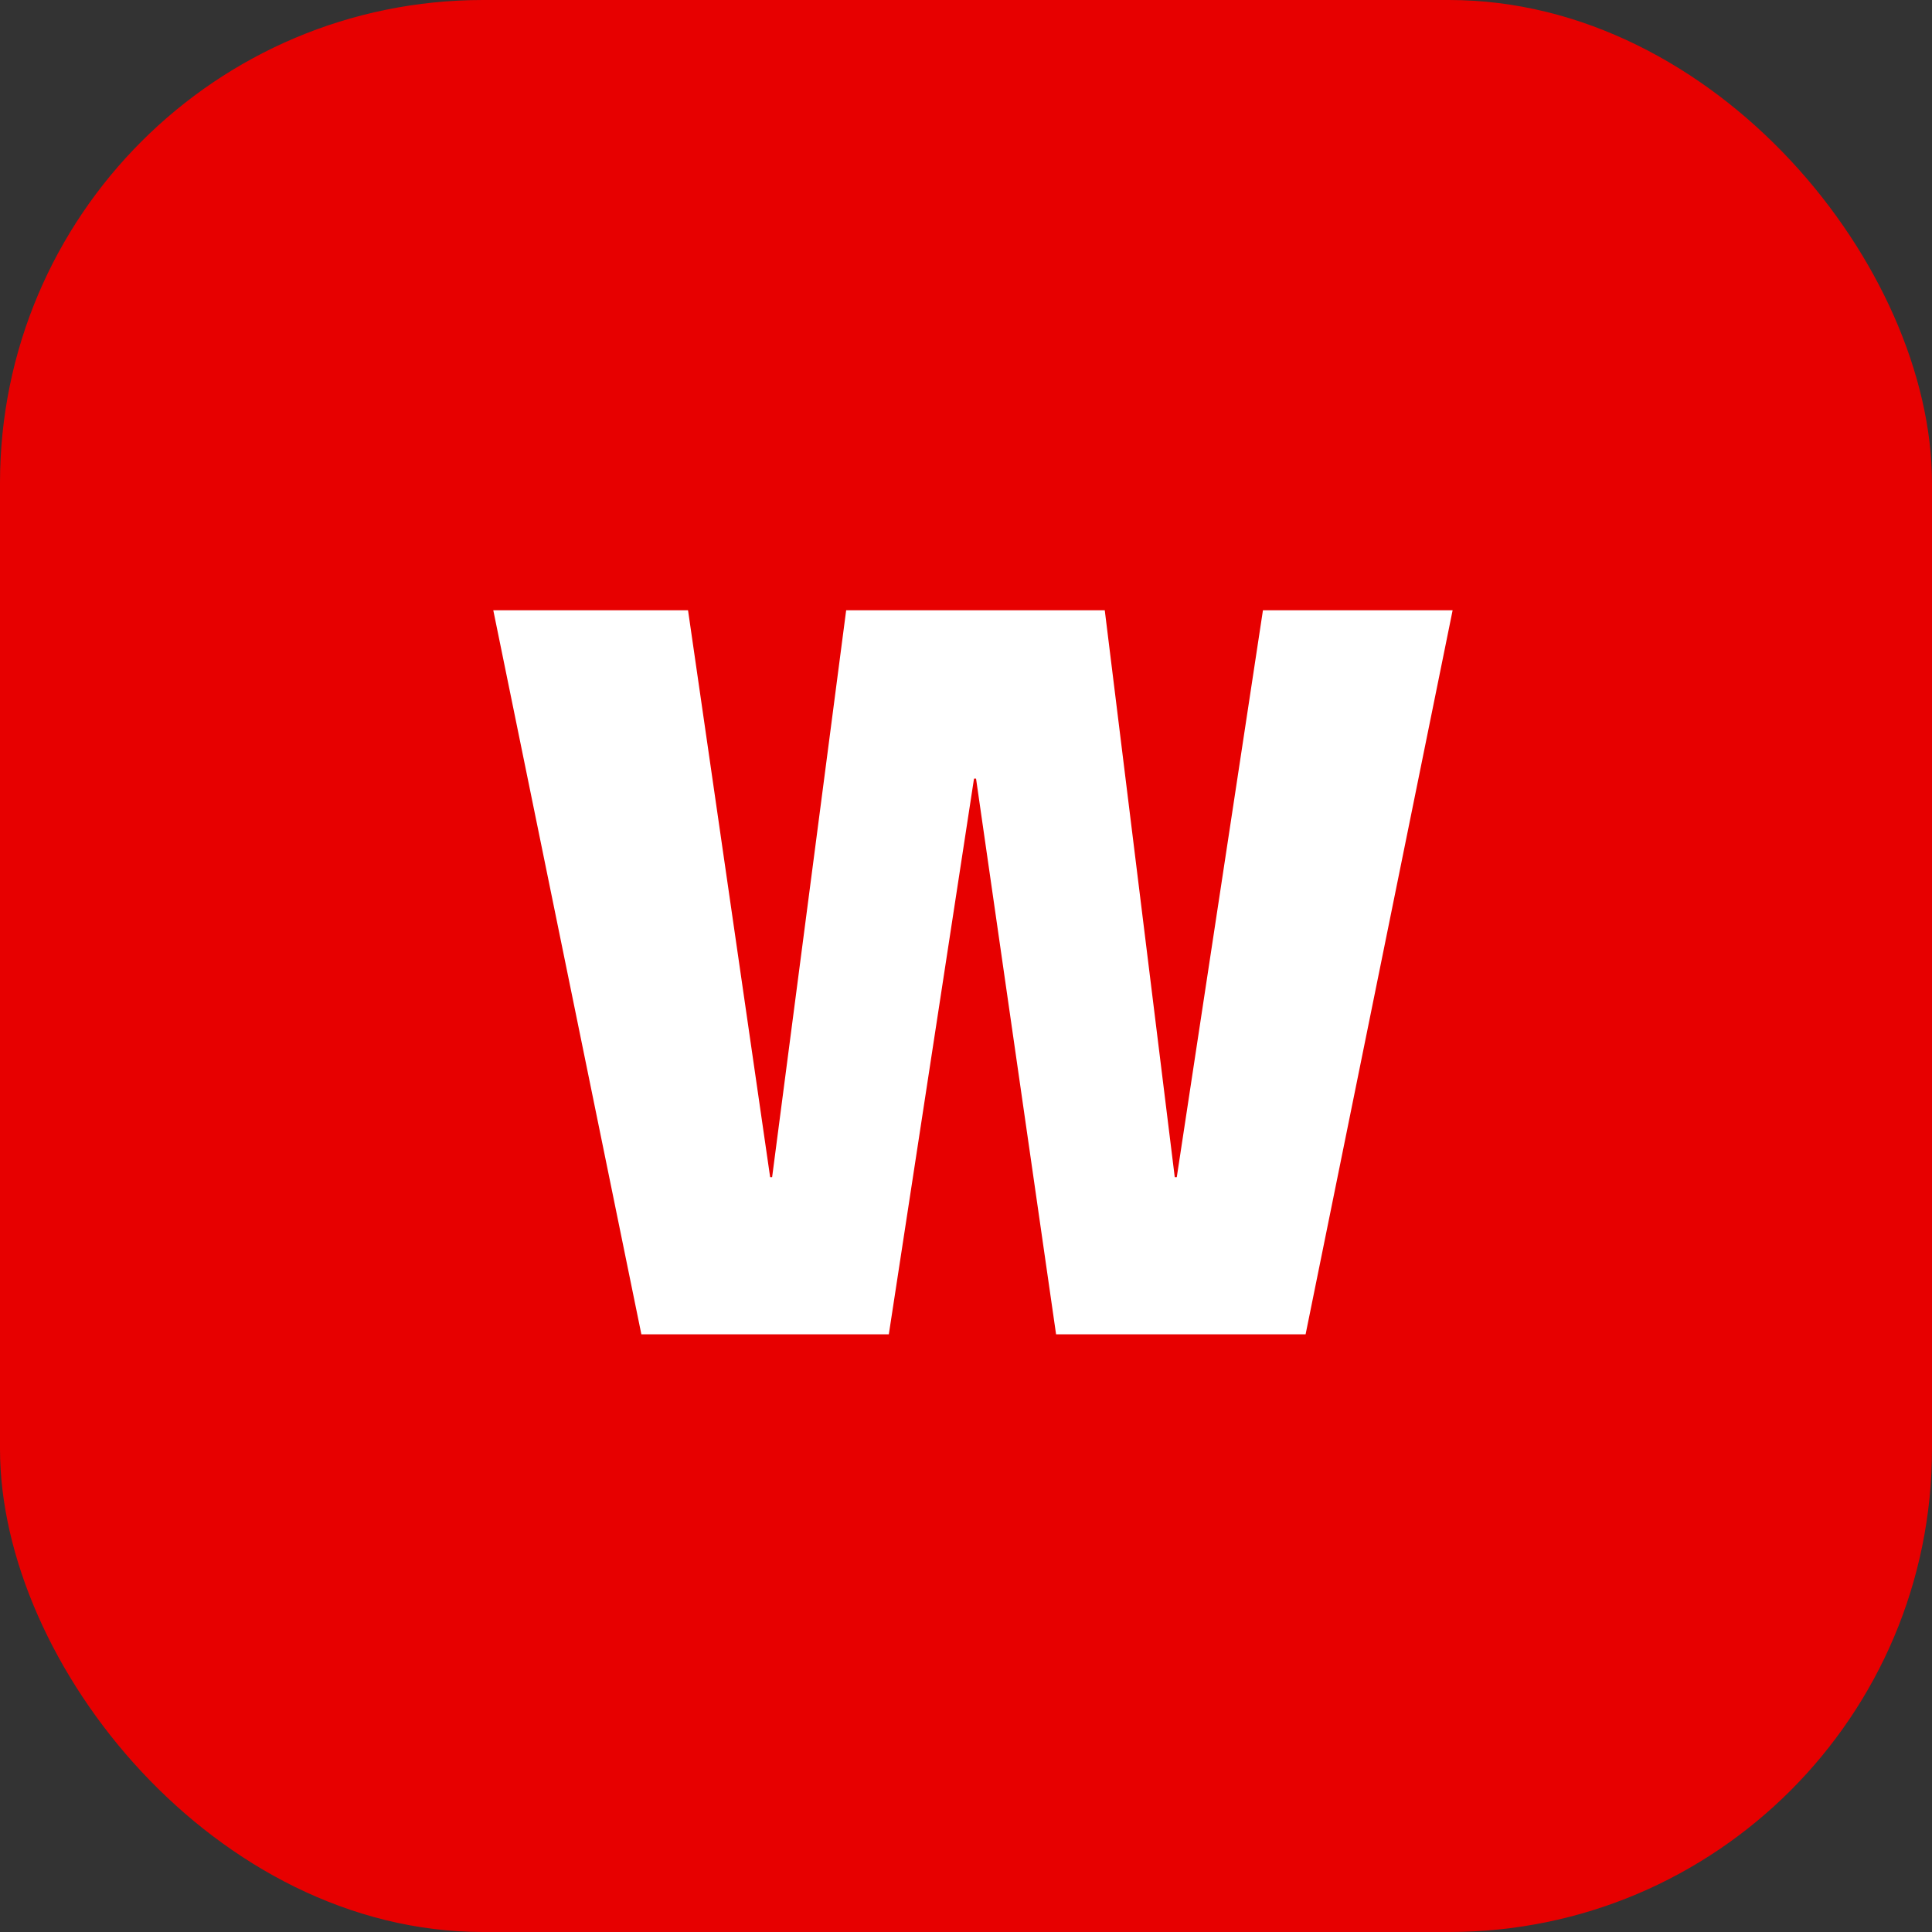 <svg xmlns="http://www.w3.org/2000/svg" width="40" height="40">
    <rect width="100%" height="100%" fill="#333333" stroke="none"/>
    <g transform="translate(-5524.145 -1614.736)">
        <rect data-name="사각형 1247" width="40" height="40" rx="10" transform="translate(5524.145 1614.736)" style="fill:#e70000"/>
        <g data-name="그룹 5708">
            <path data-name="패스 1367" d="M5544.353 1630.856h-.042l-1.764 11.506h-5.123l-3.066-14.991h4.032l1.7 11.737h.041l1.533-11.737h5.354l1.449 11.737h.042l1.784-11.737h3.927l-3.044 14.991h-5.166z" style="fill:#fff"/>
        </g>
    </g>
</svg>
